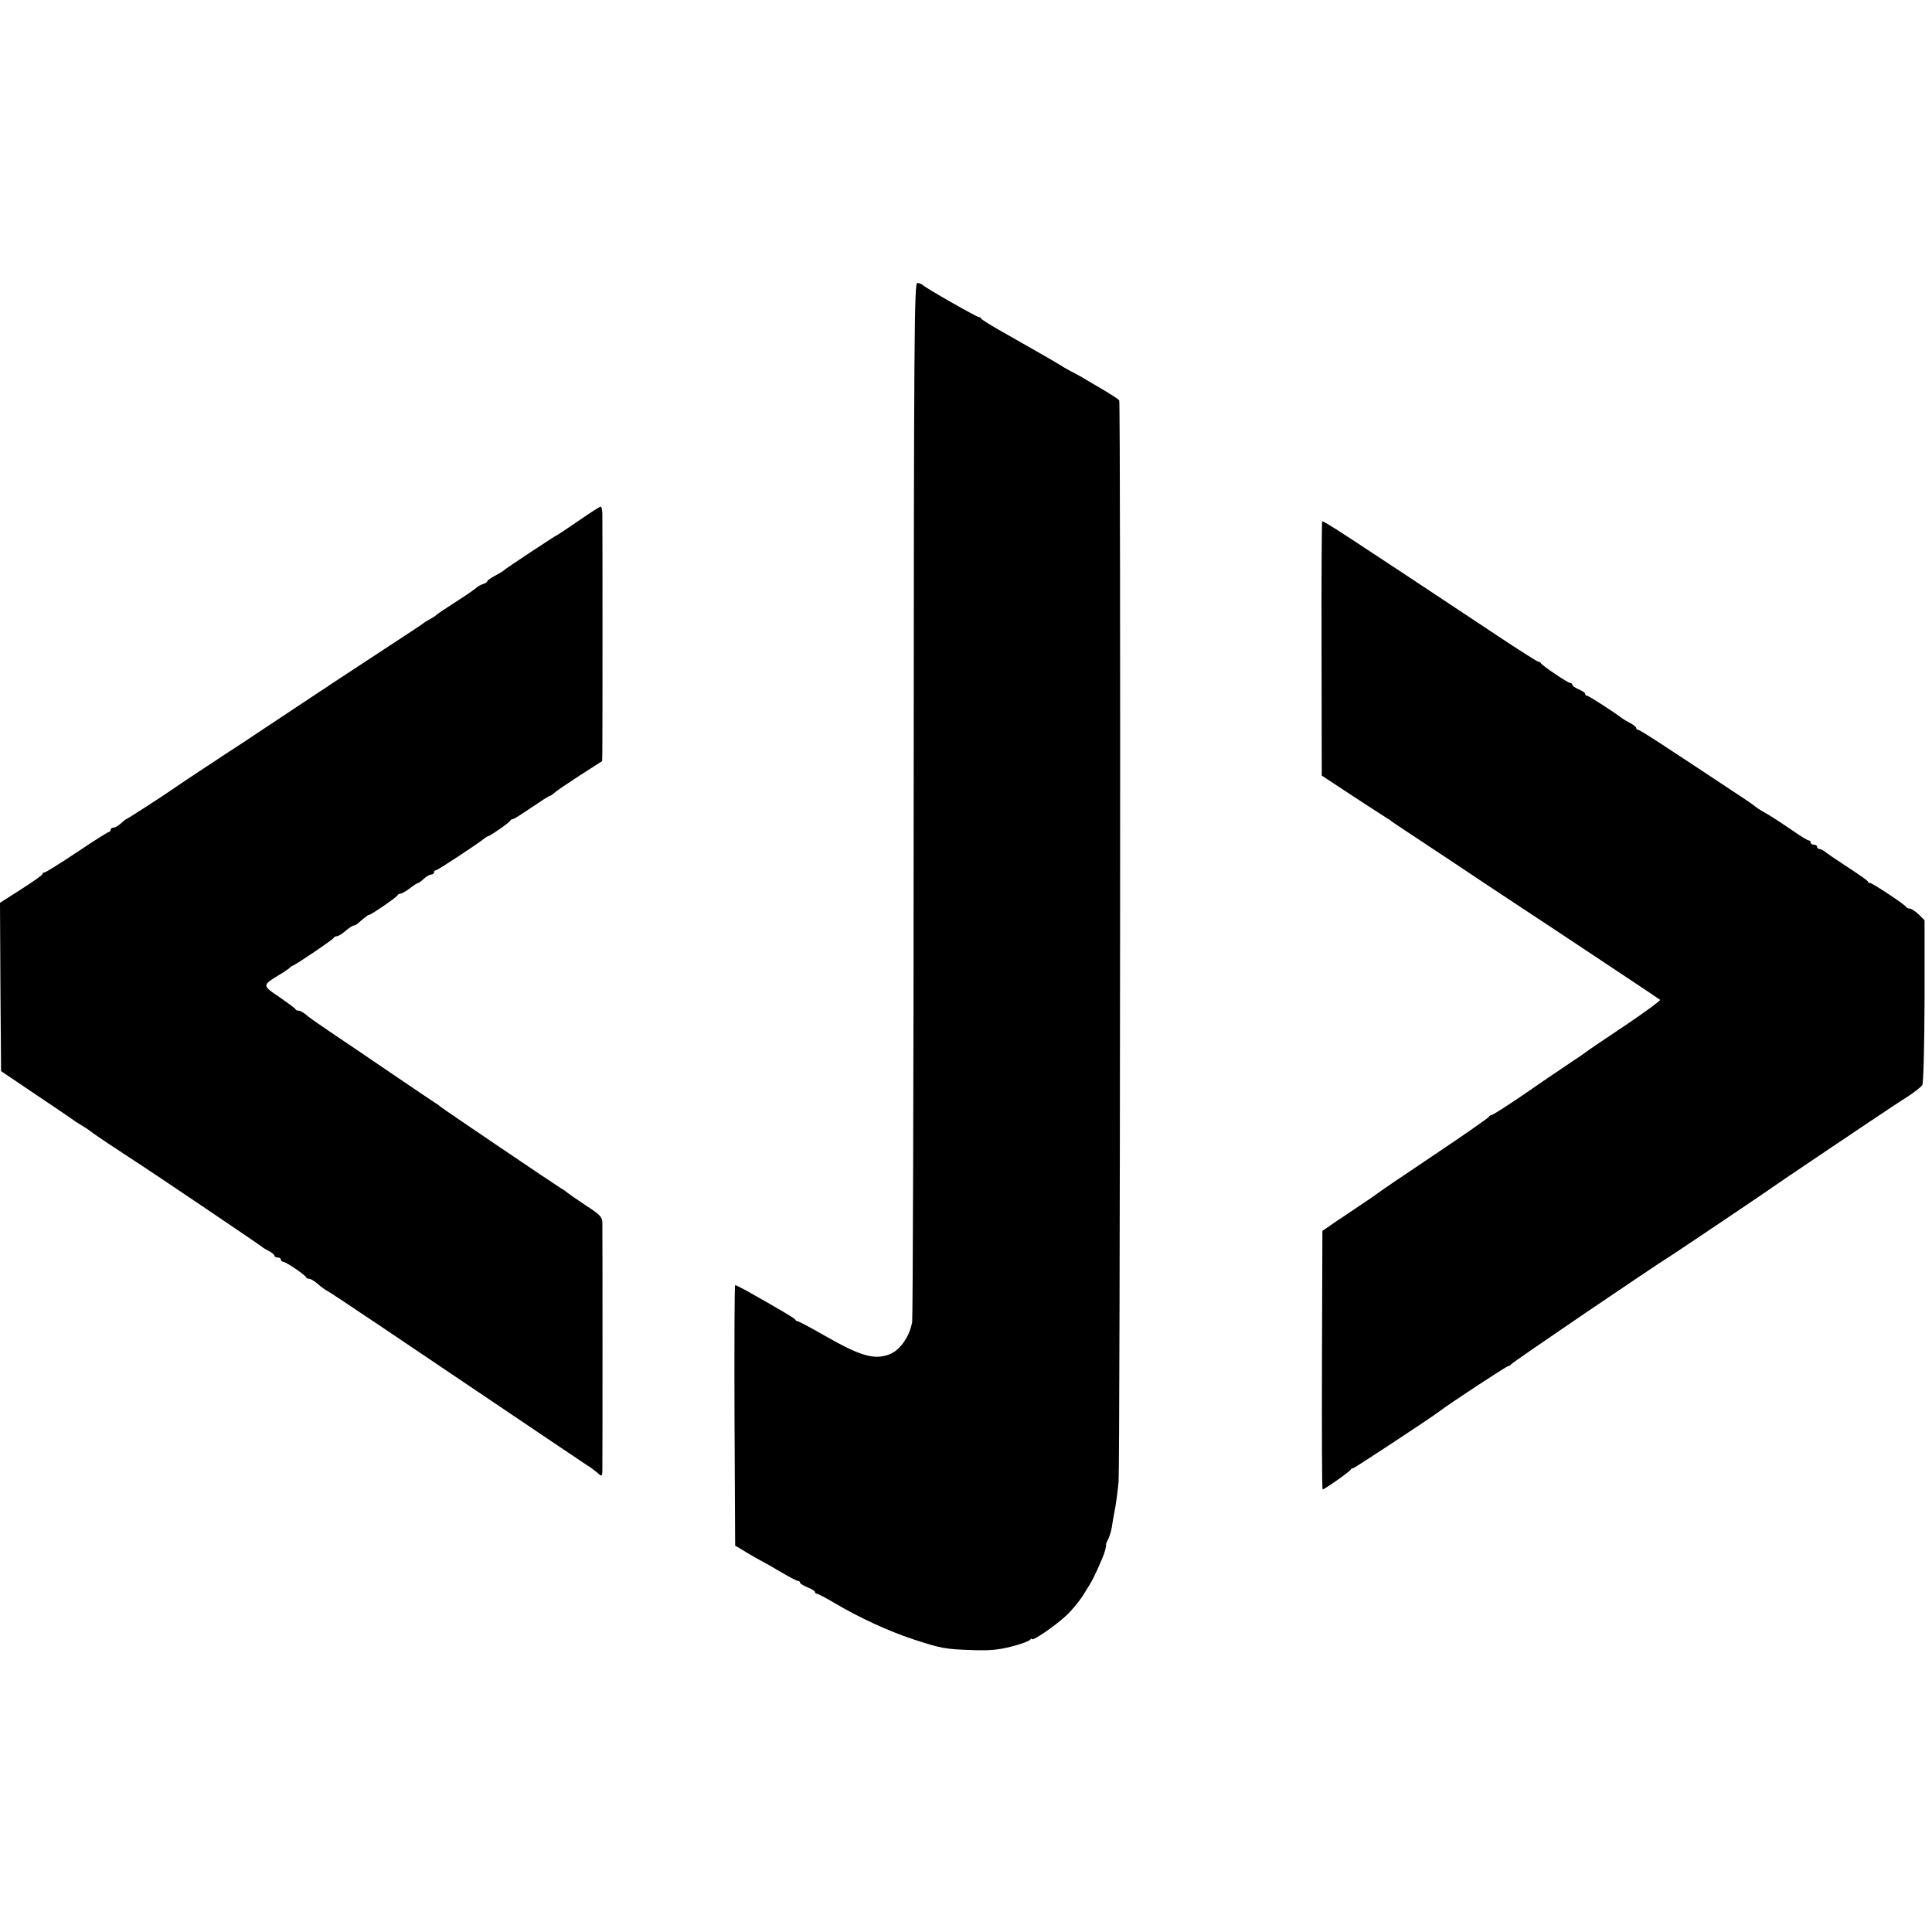<?xml version="1.0" standalone="no"?>
<!DOCTYPE svg PUBLIC "-//W3C//DTD SVG 20010904//EN"
 "http://www.w3.org/TR/2001/REC-SVG-20010904/DTD/svg10.dtd">
<svg version="1.0" xmlns="http://www.w3.org/2000/svg"
 width="908pt" height="908pt" viewBox="0 0 908 908"
 preserveAspectRatio="xMidYMid meet">
<g transform="translate(0,908) scale(0.1,-0.1)"
fill="#000000" stroke="none">
<path d="M4294 5327 c0 -1332 -4 -2439 -7 -2460 -13 -72 -60 -137 -112 -154
-70 -24 -133 -5 -298 89 -66 38 -123 68 -127 68 -5 0 -10 3 -12 8 -3 6 -68 45
-235 139 -23 12 -44 23 -48 23 -3 0 -4 -275 -3 -612 l3 -612 55 -33 c30 -18
62 -36 70 -40 8 -4 48 -26 88 -50 40 -24 77 -43 82 -43 6 0 10 -4 10 -8 0 -5
16 -14 35 -22 19 -8 35 -17 35 -22 0 -4 4 -8 9 -8 5 0 43 -20 85 -45 115 -68
252 -131 367 -169 131 -43 151 -47 279 -51 82 -3 123 1 185 17 44 11 83 26 87
32 4 6 8 7 8 3 0 -13 111 63 162 111 27 25 66 73 86 107 34 53 46 76 82 160
11 25 20 58 18 65 -1 3 4 15 10 26 6 12 14 36 17 55 3 19 7 45 10 59 11 57 16
97 22 155 7 76 11 5073 3 5084 -3 4 -39 28 -80 52 -41 24 -84 49 -95 56 -11 6
-33 19 -50 27 -16 9 -37 20 -45 26 -19 12 -93 55 -280 161 -52 29 -96 57 -98
61 -2 5 -7 8 -12 8 -10 0 -251 137 -264 151 -6 5 -17 9 -25 9 -14 0 -16 -241
-17 -2423z"/>
<path d="M2723 6635 c-51 -35 -96 -65 -100 -67 -13 -5 -248 -161 -253 -167 -3
-4 -22 -15 -42 -26 -21 -11 -38 -23 -38 -27 0 -3 -9 -10 -20 -13 -11 -3 -26
-12 -32 -18 -7 -7 -51 -37 -98 -67 -47 -30 -87 -57 -90 -61 -3 -3 -16 -12 -29
-19 -14 -7 -30 -17 -35 -22 -6 -5 -99 -66 -206 -136 -107 -70 -208 -137 -224
-147 -16 -11 -36 -25 -45 -30 -9 -6 -110 -73 -226 -150 -115 -77 -217 -144
-227 -150 -19 -12 -226 -149 -248 -165 -35 -25 -213 -140 -217 -140 -2 0 -13
-9 -25 -20 -12 -11 -28 -20 -35 -20 -7 0 -13 -4 -13 -10 0 -5 -4 -10 -8 -10
-5 0 -73 -43 -150 -95 -78 -52 -147 -95 -152 -95 -6 0 -10 -3 -10 -8 0 -4 -45
-36 -100 -71 l-100 -64 2 -396 3 -395 160 -108 c88 -59 165 -111 170 -115 6
-5 28 -20 50 -33 22 -13 42 -27 45 -30 4 -5 133 -91 201 -135 53 -33 595 -399
599 -404 3 -3 17 -12 33 -20 15 -8 27 -18 27 -23 0 -4 7 -8 15 -8 8 0 15 -4
15 -10 0 -5 5 -10 11 -10 12 0 102 -61 107 -72 2 -5 9 -8 15 -8 7 0 24 -10 38
-22 14 -13 37 -30 52 -38 24 -13 315 -209 985 -661 117 -79 220 -148 229 -154
17 -10 29 -19 58 -43 13 -11 15 -9 16 15 1 39 1 1132 0 1168 -1 26 -12 37 -78
80 -42 28 -81 55 -87 60 -7 6 -19 15 -29 20 -31 19 -562 378 -567 384 -3 3
-13 11 -22 16 -10 6 -106 71 -215 145 -109 74 -238 162 -288 195 -49 33 -99
68 -109 78 -11 9 -25 17 -32 17 -7 0 -14 3 -16 8 -2 4 -36 29 -75 56 -82 55
-82 55 2 106 22 13 42 27 45 30 3 4 10 9 15 11 20 8 190 123 193 131 2 4 9 8
15 8 7 0 25 11 41 25 16 14 33 25 38 25 5 0 16 6 23 13 29 25 44 37 49 37 9 0
131 83 134 92 2 4 8 8 14 8 6 0 26 11 44 25 18 14 35 25 39 25 3 0 15 9 27 20
12 11 28 20 35 20 7 0 13 5 13 10 0 6 4 10 9 10 8 0 201 127 228 150 7 5 14
10 17 10 8 0 101 64 104 73 2 4 7 7 12 7 5 0 44 25 88 55 44 30 83 55 87 55 3
0 12 6 20 13 7 8 61 44 119 82 l106 68 1 46 c1 55 1 1071 0 1119 -1 17 -4 32
-8 31 -5 0 -49 -29 -100 -64z"/>
<path d="M6211 6033 l1 -598 144 -95 c80 -52 152 -99 162 -105 9 -5 19 -12 22
-15 3 -3 77 -52 165 -110 88 -58 164 -109 170 -113 5 -4 215 -143 465 -308
250 -166 458 -304 462 -308 3 -3 -71 -58 -165 -121 -95 -63 -174 -117 -177
-120 -3 -3 -45 -32 -95 -65 -49 -33 -147 -99 -217 -148 -71 -48 -132 -87 -137
-87 -5 0 -11 -4 -13 -8 -1 -5 -118 -86 -258 -180 -140 -94 -260 -175 -265
-180 -6 -5 -42 -30 -80 -55 -39 -26 -95 -64 -125 -84 l-55 -38 -2 -607 c-1
-335 0 -608 3 -608 9 0 128 84 132 93 2 4 7 7 12 7 6 0 372 241 405 267 38 30
316 213 324 213 5 0 11 4 13 8 2 7 678 466 753 512 33 21 469 314 475 320 4 4
502 339 563 379 12 8 47 31 77 50 30 20 59 43 64 51 6 9 10 173 11 395 l0 380
-28 28 c-16 15 -35 27 -42 27 -7 0 -15 4 -17 8 -4 10 -158 112 -169 112 -4 0
-9 3 -11 8 -1 4 -46 35 -98 69 -52 34 -100 67 -107 73 -7 5 -17 10 -23 10 -5
0 -10 5 -10 10 0 6 -7 10 -15 10 -8 0 -15 5 -15 10 0 6 -4 10 -9 10 -5 0 -37
19 -71 43 -81 55 -109 73 -145 93 -16 9 -32 20 -35 23 -3 3 -36 27 -75 52
-369 245 -468 309 -476 309 -5 0 -9 4 -9 8 0 5 -12 15 -27 23 -16 8 -32 18
-38 22 -37 29 -158 107 -166 107 -5 0 -9 4 -9 9 0 5 -13 14 -30 21 -16 7 -30
16 -30 21 0 5 -4 9 -10 9 -11 0 -133 82 -138 93 -2 4 -7 7 -12 7 -5 0 -91 55
-192 122 -722 479 -812 538 -824 538 -2 0 -4 -269 -3 -597z"/>
</g>
</svg>

